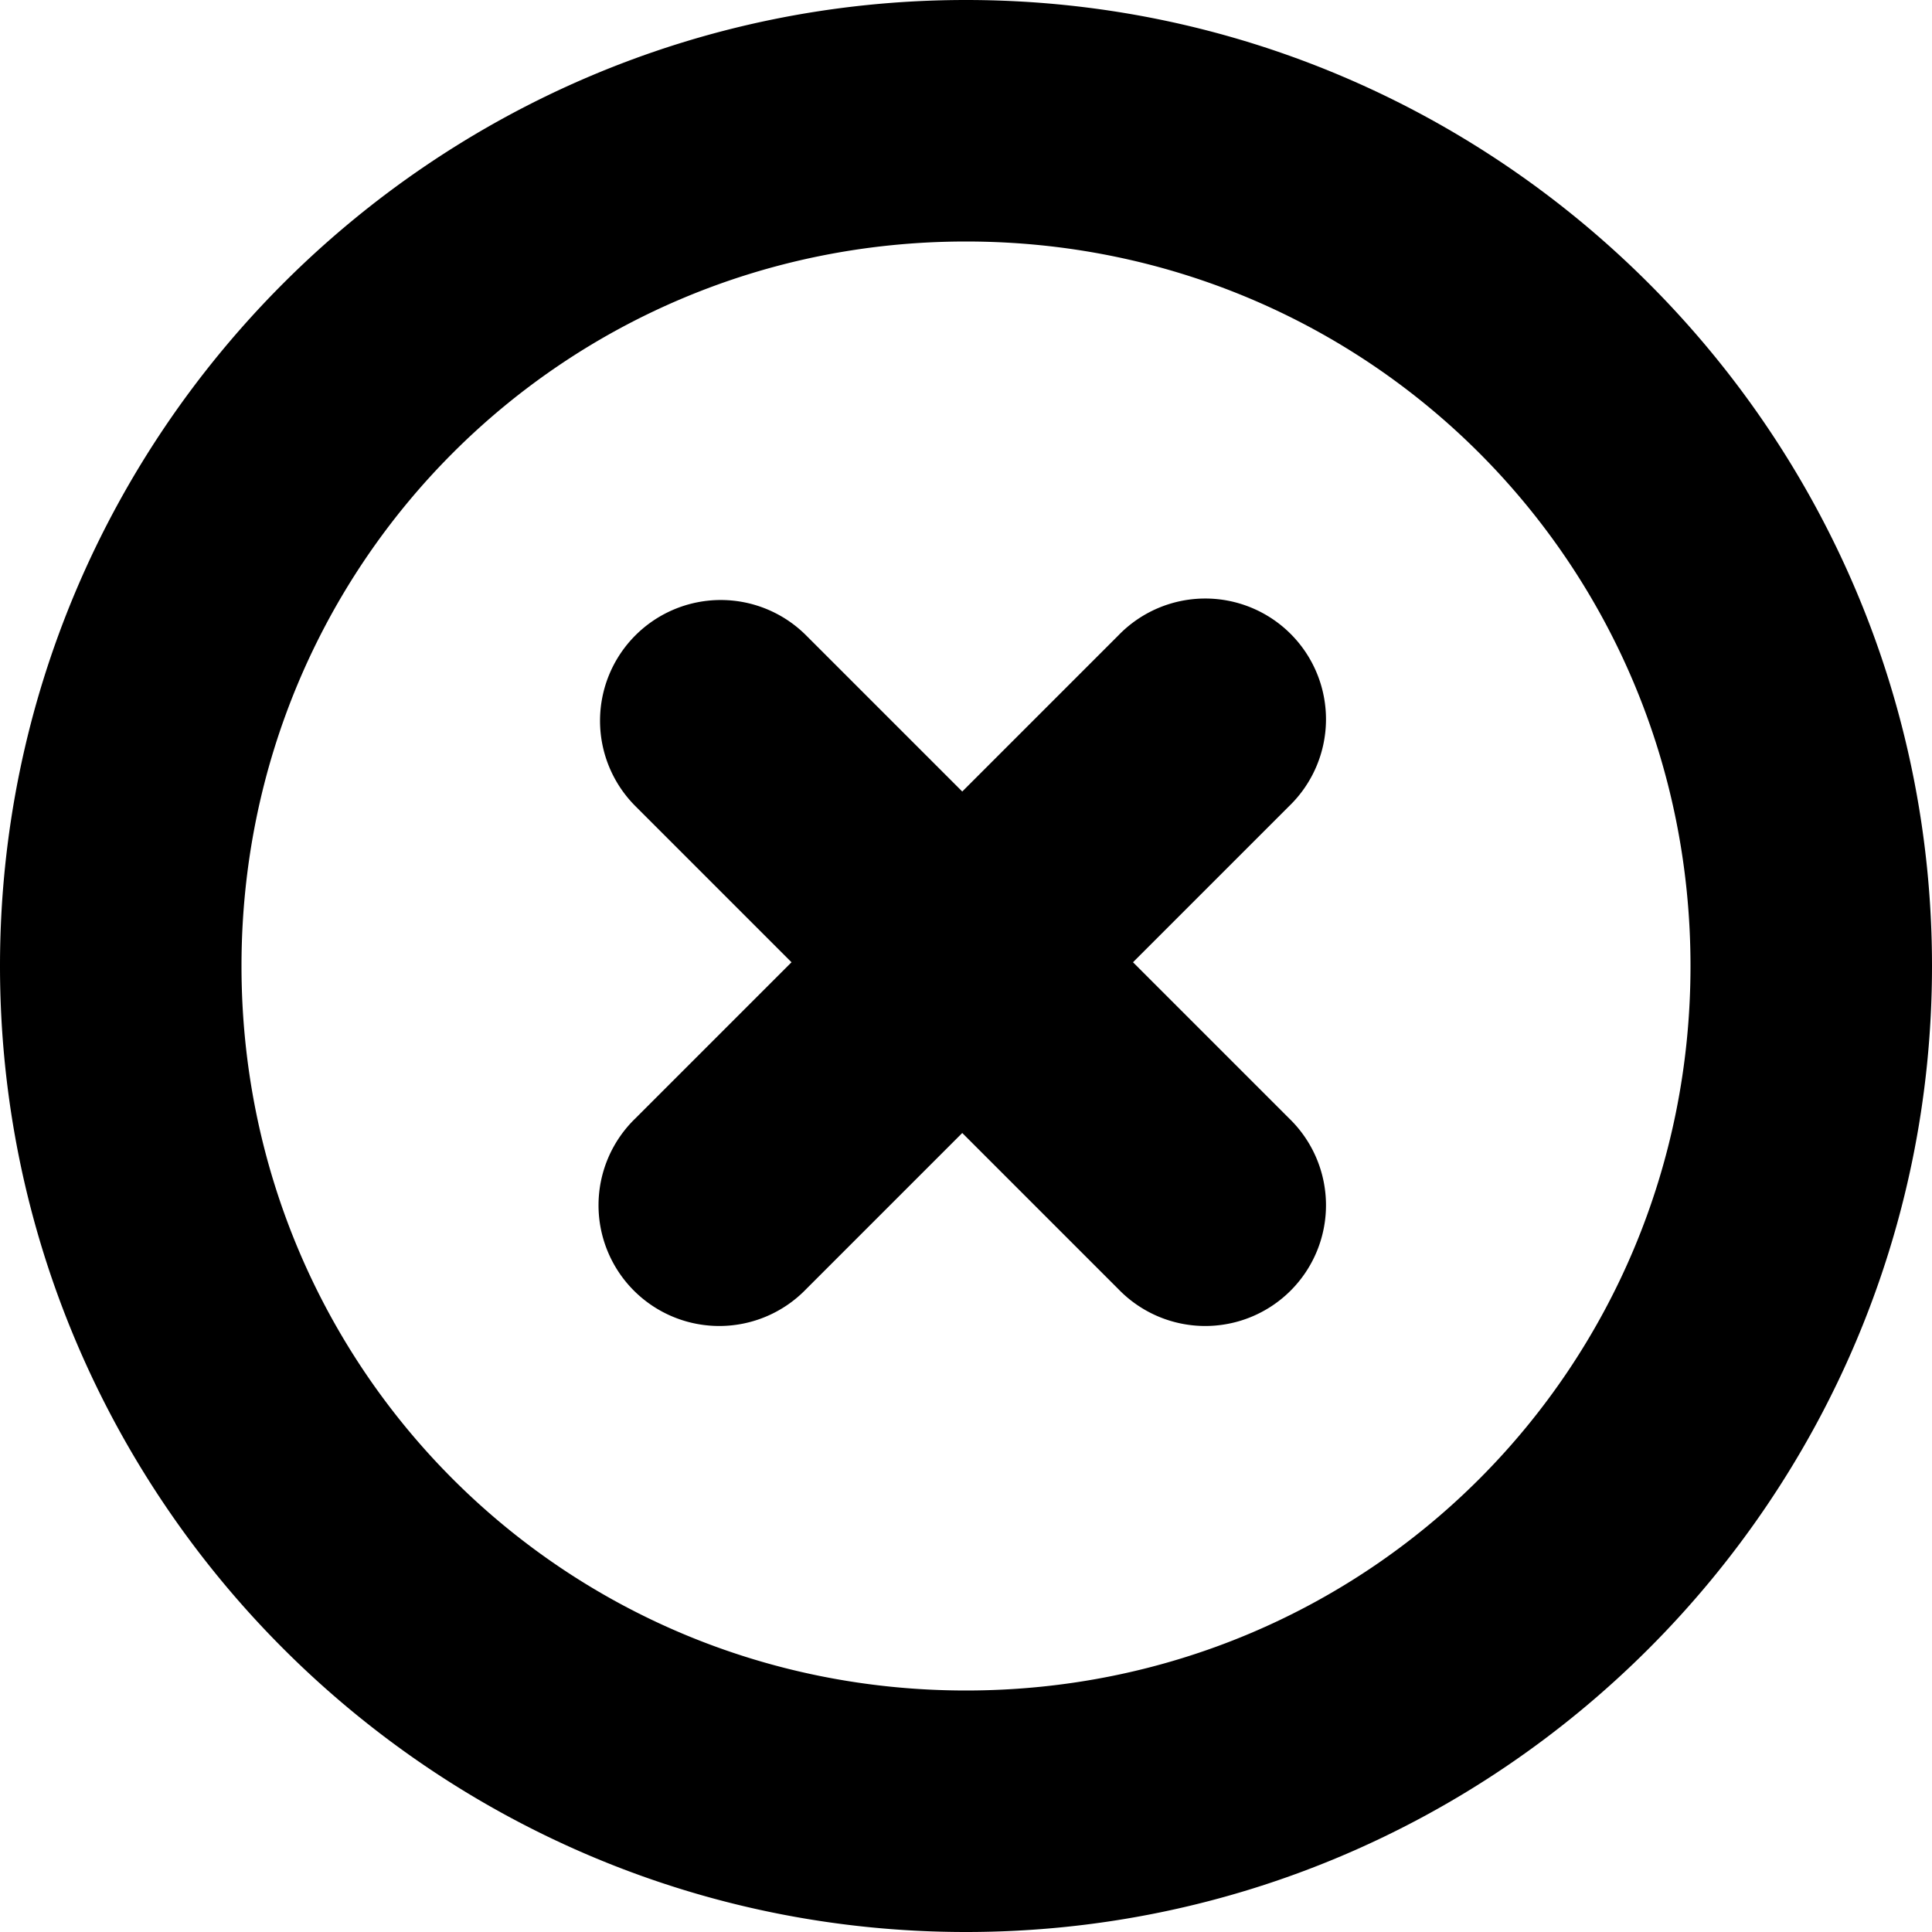 <svg xmlns="http://www.w3.org/2000/svg" width="16" height="16"><path fill="#000" d="M8 0C3.59 0 0 3.59 0 8s3.59 8 8 8 8-3.59 8-8-3.59-8-8-8m0 2c3.332 0 6 2.668 6 6s-2.668 6-6 6-6-2.668-6-6 2.668-6 6-6M5.969 4.969a1 1 0 0 0-.707 1.707l1.293 1.293-1.293 1.293a1 1 0 1 0 1.414 1.414l1.293-1.293 1.293 1.293a1 1 0 1 0 1.414-1.414L9.383 7.969l1.293-1.293a1 1 0 1 0-1.414-1.414L7.969 6.555 6.676 5.262a1 1 0 0 0-.707-.293m0 0"/></svg>
